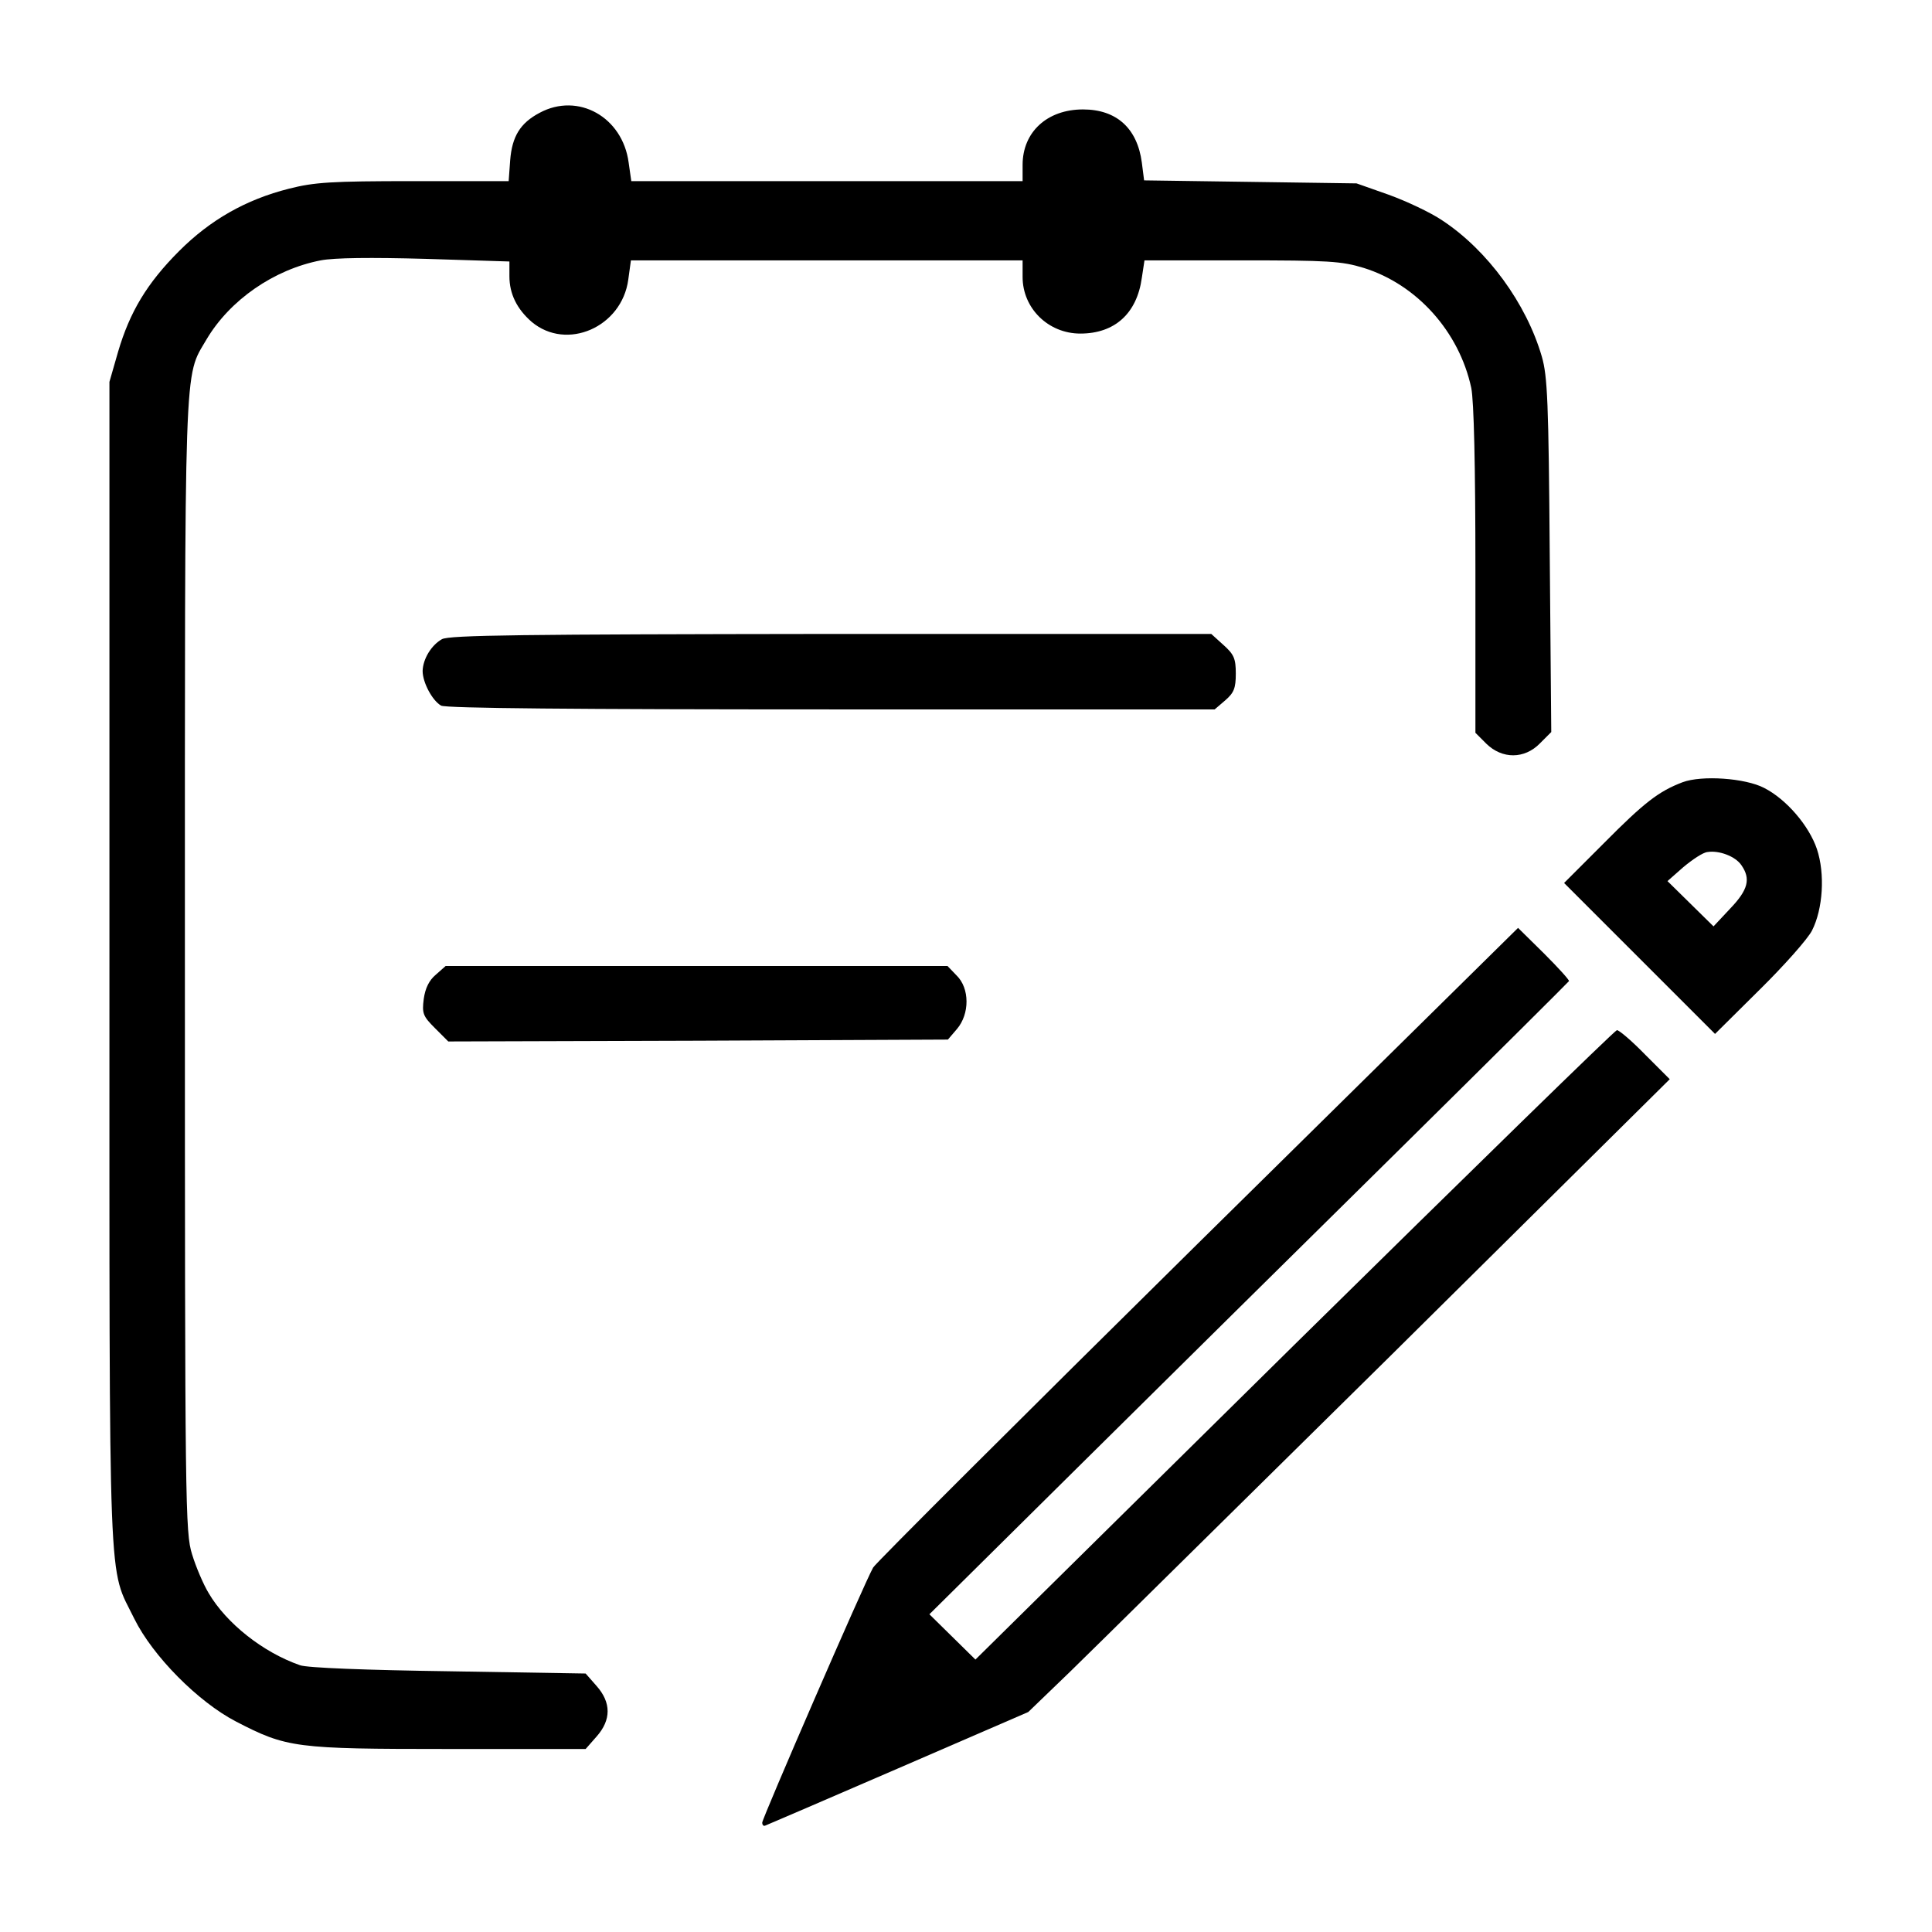 <?xml version="1.0" standalone="no"?>
<!DOCTYPE svg PUBLIC "-//W3C//DTD SVG 20010904//EN"
 "http://www.w3.org/TR/2001/REC-SVG-20010904/DTD/svg10.dtd">
<svg version="1.0" xmlns="http://www.w3.org/2000/svg"
 width="512pt" height="512pt" viewBox="0 0 512 512"
 preserveAspectRatio="xMidYMid meet">
<g transform="translate(0,512) scale(0.1,-0.1)"
fill="#000000" stroke="none">
<path d="M1430 4821 c-51 -27 -73 -62 -78 -126 l-4 -55 -253 0 c-218 0 -262
-3 -329 -20 -115 -29 -209 -83 -291 -165 -86 -86 -131 -162 -162 -267 l-23
-80 0 -1547 c0 -1710 -4 -1587 66 -1731 49 -99 169 -220 269 -272 135 -70 157
-73 563 -73 l364 0 29 33 c39 44 39 90 0 134 l-29 33 -364 6 c-215 3 -375 9
-393 16 -98 34 -195 111 -242 191 -14 23 -34 70 -44 103 -18 58 -19 120 -19
1558 0 1636 -3 1558 57 1661 62 105 179 186 303 210 36 7 133 8 278 4 l222 -7
0 -39 c0 -47 20 -87 59 -121 93 -78 239 -14 256 112 l7 51 519 0 519 0 0 -44
c0 -83 68 -150 153 -150 91 0 150 53 163 148 l7 46 257 0 c231 0 265 -2 324
-20 141 -44 253 -169 285 -318 7 -35 11 -203 11 -483 l0 -431 29 -29 c42 -41
101 -41 142 1 l30 30 -4 467 c-3 409 -6 476 -21 528 -41 141 -144 282 -264
361 -31 21 -95 51 -142 68 l-85 30 -281 4 -282 4 -6 47 c-12 91 -67 141 -156
141 -95 0 -160 -60 -160 -147 l0 -43 -519 0 -518 0 -7 49 c-16 121 -134 187
-236 132z"/>
<path d="M1171 3426 c-28 -16 -50 -52 -51 -84 0 -31 26 -79 49 -92 13 -7 358
-10 1035 -10 l1015 0 28 24 c23 20 28 32 28 71 0 40 -5 51 -33 76 l-32 29
-1008 0 c-817 -1 -1012 -3 -1031 -14z"/>
<path d="M4459 3047 c-63 -24 -101 -53 -209 -162 l-105 -105 200 -200 200
-200 118 117 c65 64 128 135 139 157 29 57 35 150 13 216 -21 62 -81 132 -140
162 -50 26 -165 34 -216 15z m156 -220 c25 -36 18 -65 -30 -115 l-44 -47 -61
60 -61 60 42 37 c24 20 52 39 64 40 30 5 74 -11 90 -35z"/>
<path d="M3174 1824 c-467 -461 -854 -847 -860 -858 -23 -40 -294 -665 -294
-676 0 -7 4 -10 8 -8 5 2 164 70 353 152 l344 149 110 106 c60 58 442 436 850
838 l740 733 -65 65 c-35 36 -69 65 -75 65 -5 0 -390 -376 -855 -834 l-845
-834 -61 60 -61 60 406 402 c223 221 604 597 846 836 242 239 441 437 443 440
1 3 -29 36 -66 73 l-69 68 -849 -837z"/>
<path d="M1155 2537 c-18 -15 -28 -36 -32 -64 -5 -39 -2 -46 30 -78 l35 -35
662 2 662 3 24 28 c34 40 34 108 -1 142 l-24 25 -665 0 -665 0 -26 -23z"/>
</g>
</svg>
